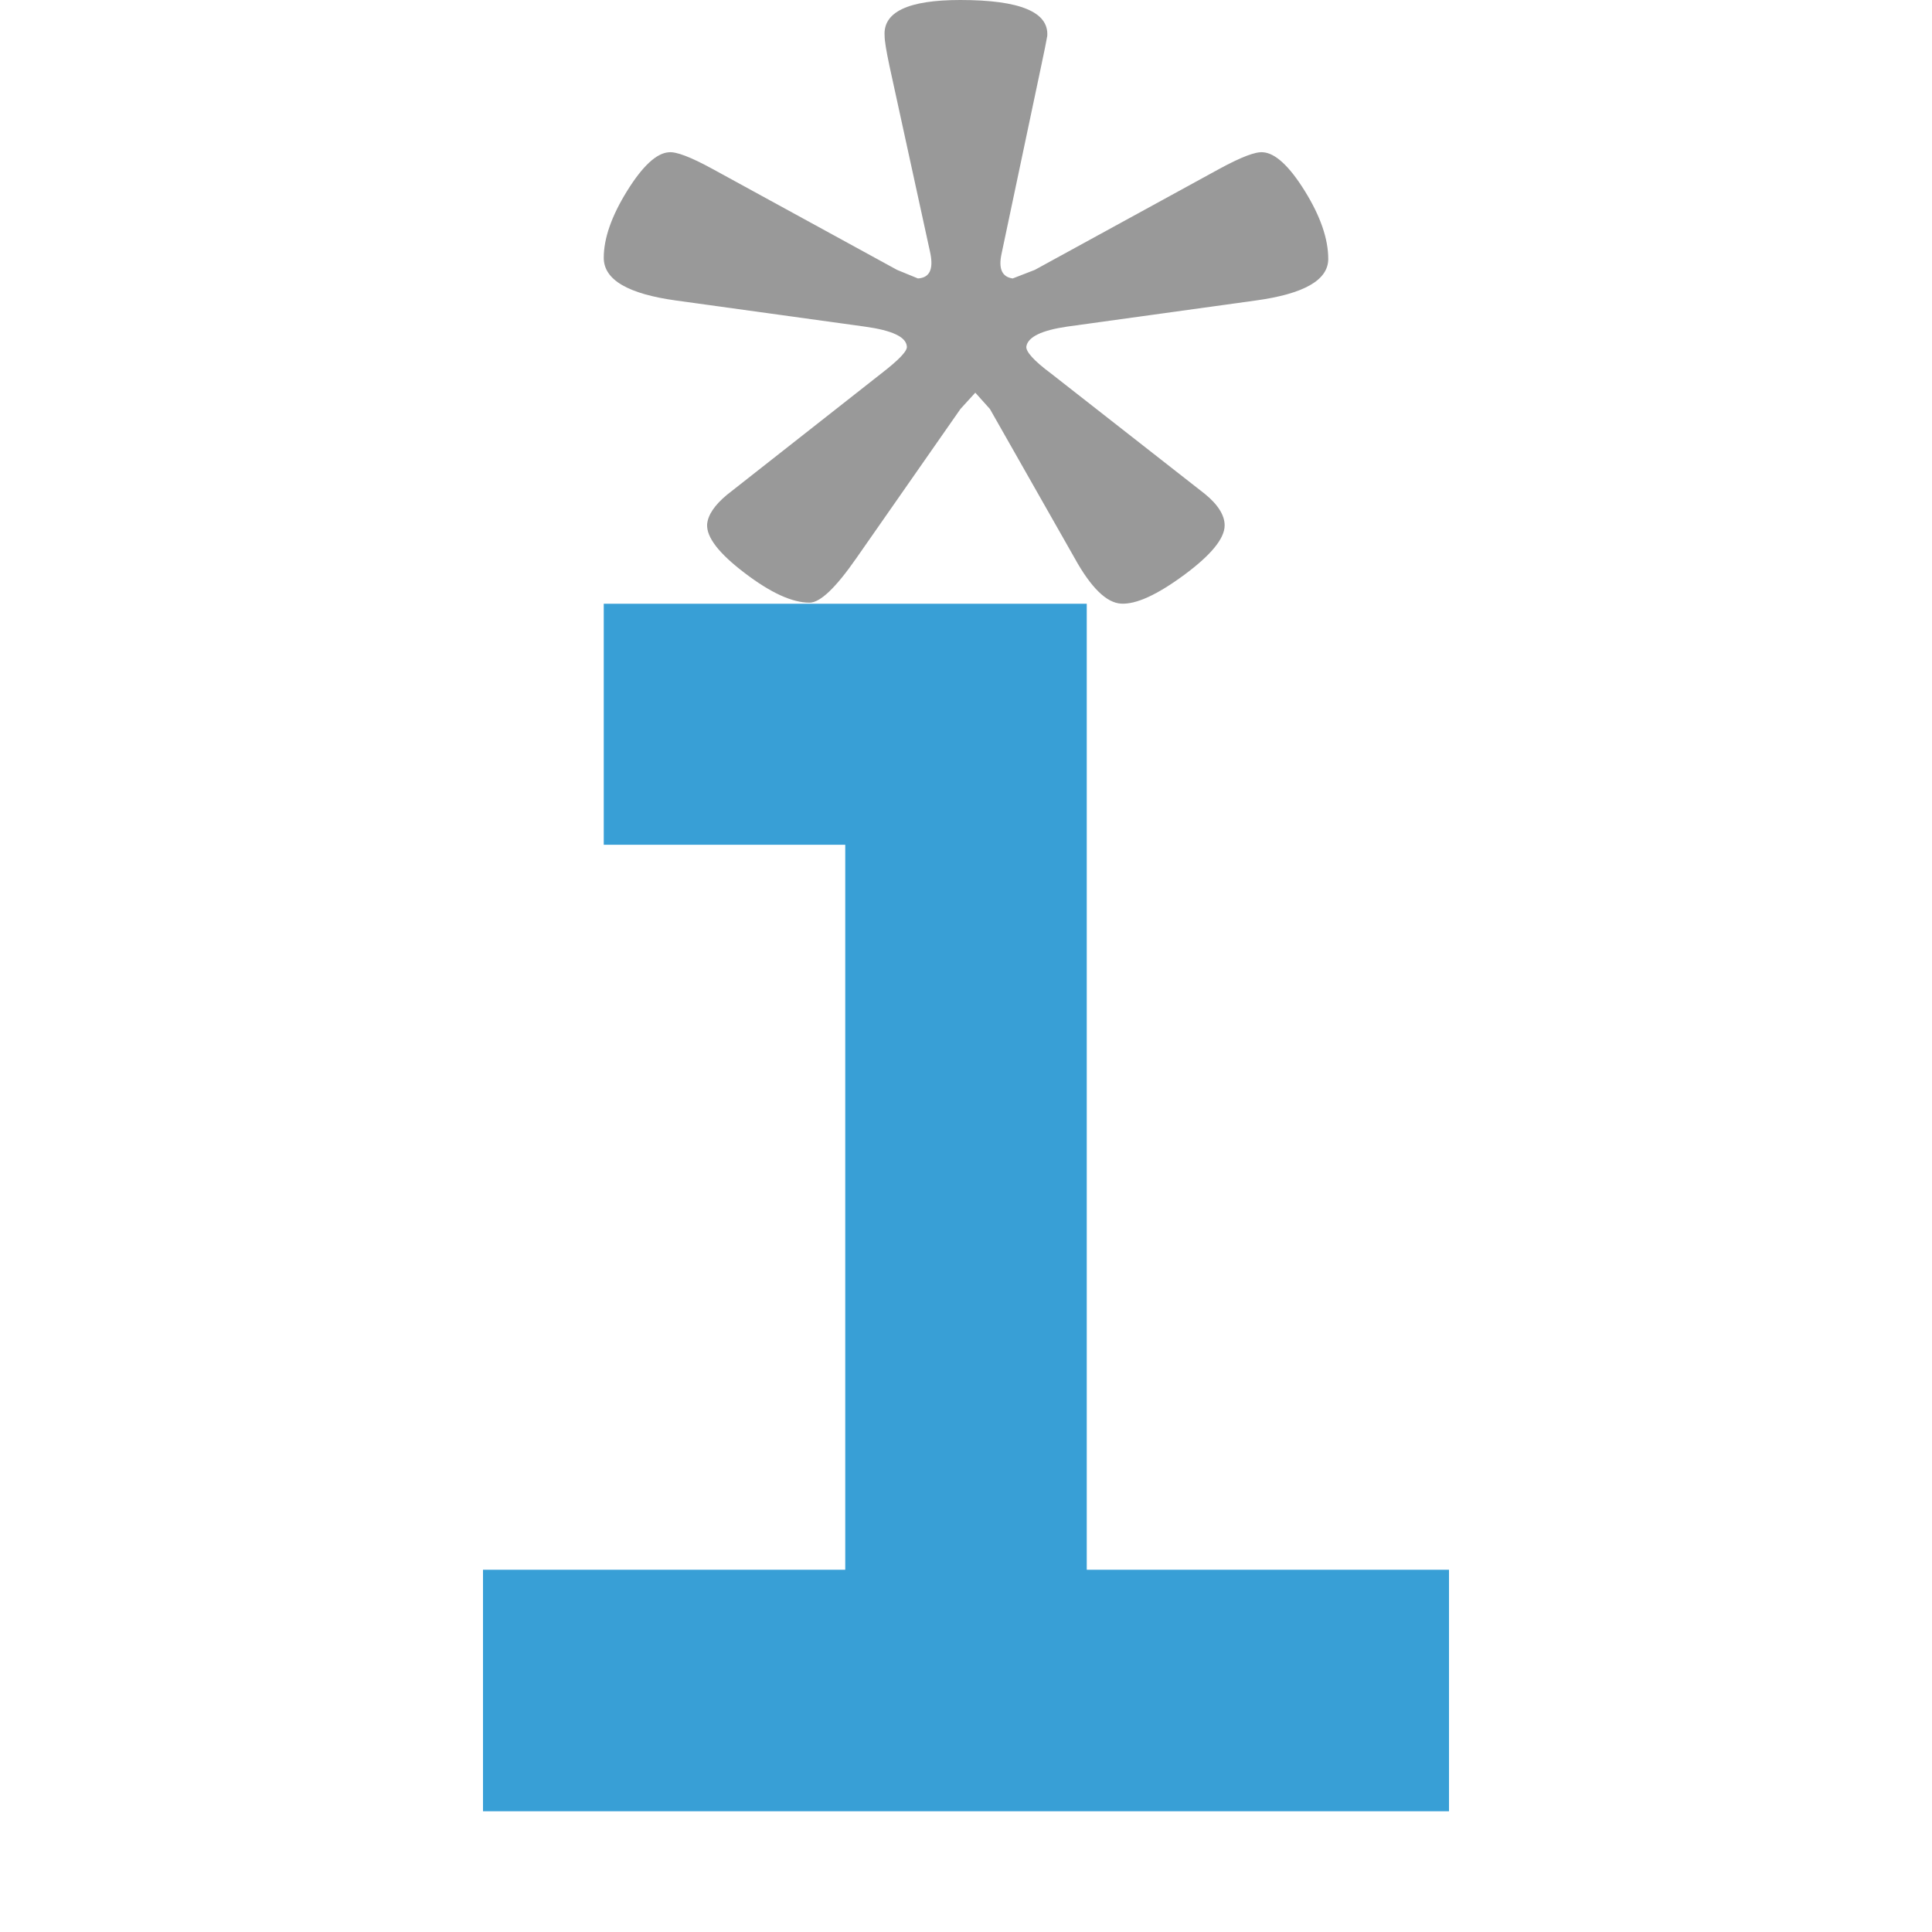 <svg xmlns="http://www.w3.org/2000/svg" width="16" height="16" viewBox="0 0 16 16">
  <g fill="none" fill-rule="evenodd">
    <polygon fill="#389FD6" points="5 5 9 5 9 13 12 13 12 15 4 15 4 13 7 13 7 6.996 5 6.996"/>
    <path fill="#6E6E6E" fill-opacity=".7" d="M7.954,3.387 L7.093,4.621 C6.922,4.867 6.793,4.991 6.704,4.991 C6.56,4.991 6.382,4.909 6.168,4.746 C5.953,4.583 5.85,4.449 5.856,4.342 C5.863,4.264 5.918,4.183 6.02,4.098 L7.296,3.095 C7.445,2.98 7.517,2.905 7.51,2.868 C7.503,2.79 7.388,2.736 7.163,2.705 L5.601,2.489 C5.2,2.434 5,2.317 5,2.135 C5,1.975 5.064,1.79 5.193,1.582 C5.322,1.374 5.438,1.267 5.54,1.261 C5.601,1.255 5.721,1.301 5.897,1.397 L7.429,2.235 L7.602,2.306 C7.698,2.3 7.731,2.232 7.705,2.099 L7.367,0.55 C7.34,0.423 7.326,0.34 7.326,0.297 C7.312,0.099 7.521,0 7.953,0 C8.446,0 8.686,0.099 8.673,0.297 C8.666,0.34 8.649,0.423 8.622,0.55 L8.295,2.099 C8.267,2.225 8.298,2.294 8.387,2.306 L8.57,2.235 L10.101,1.397 C10.278,1.301 10.397,1.255 10.459,1.261 C10.56,1.267 10.677,1.374 10.806,1.582 C10.935,1.79 11,1.978 11,2.144 C11,2.32 10.799,2.434 10.397,2.489 L8.836,2.705 C8.626,2.736 8.514,2.79 8.5,2.868 C8.493,2.91 8.56,2.986 8.704,3.093 L9.979,4.091 C10.088,4.18 10.142,4.268 10.142,4.351 C10.142,4.459 10.03,4.596 9.807,4.761 C9.583,4.926 9.409,5.006 9.285,4.999 C9.164,4.993 9.035,4.867 8.899,4.621 L8.198,3.387 L8.077,3.252 L7.954,3.387 Z"/>
  </g>
</svg>
